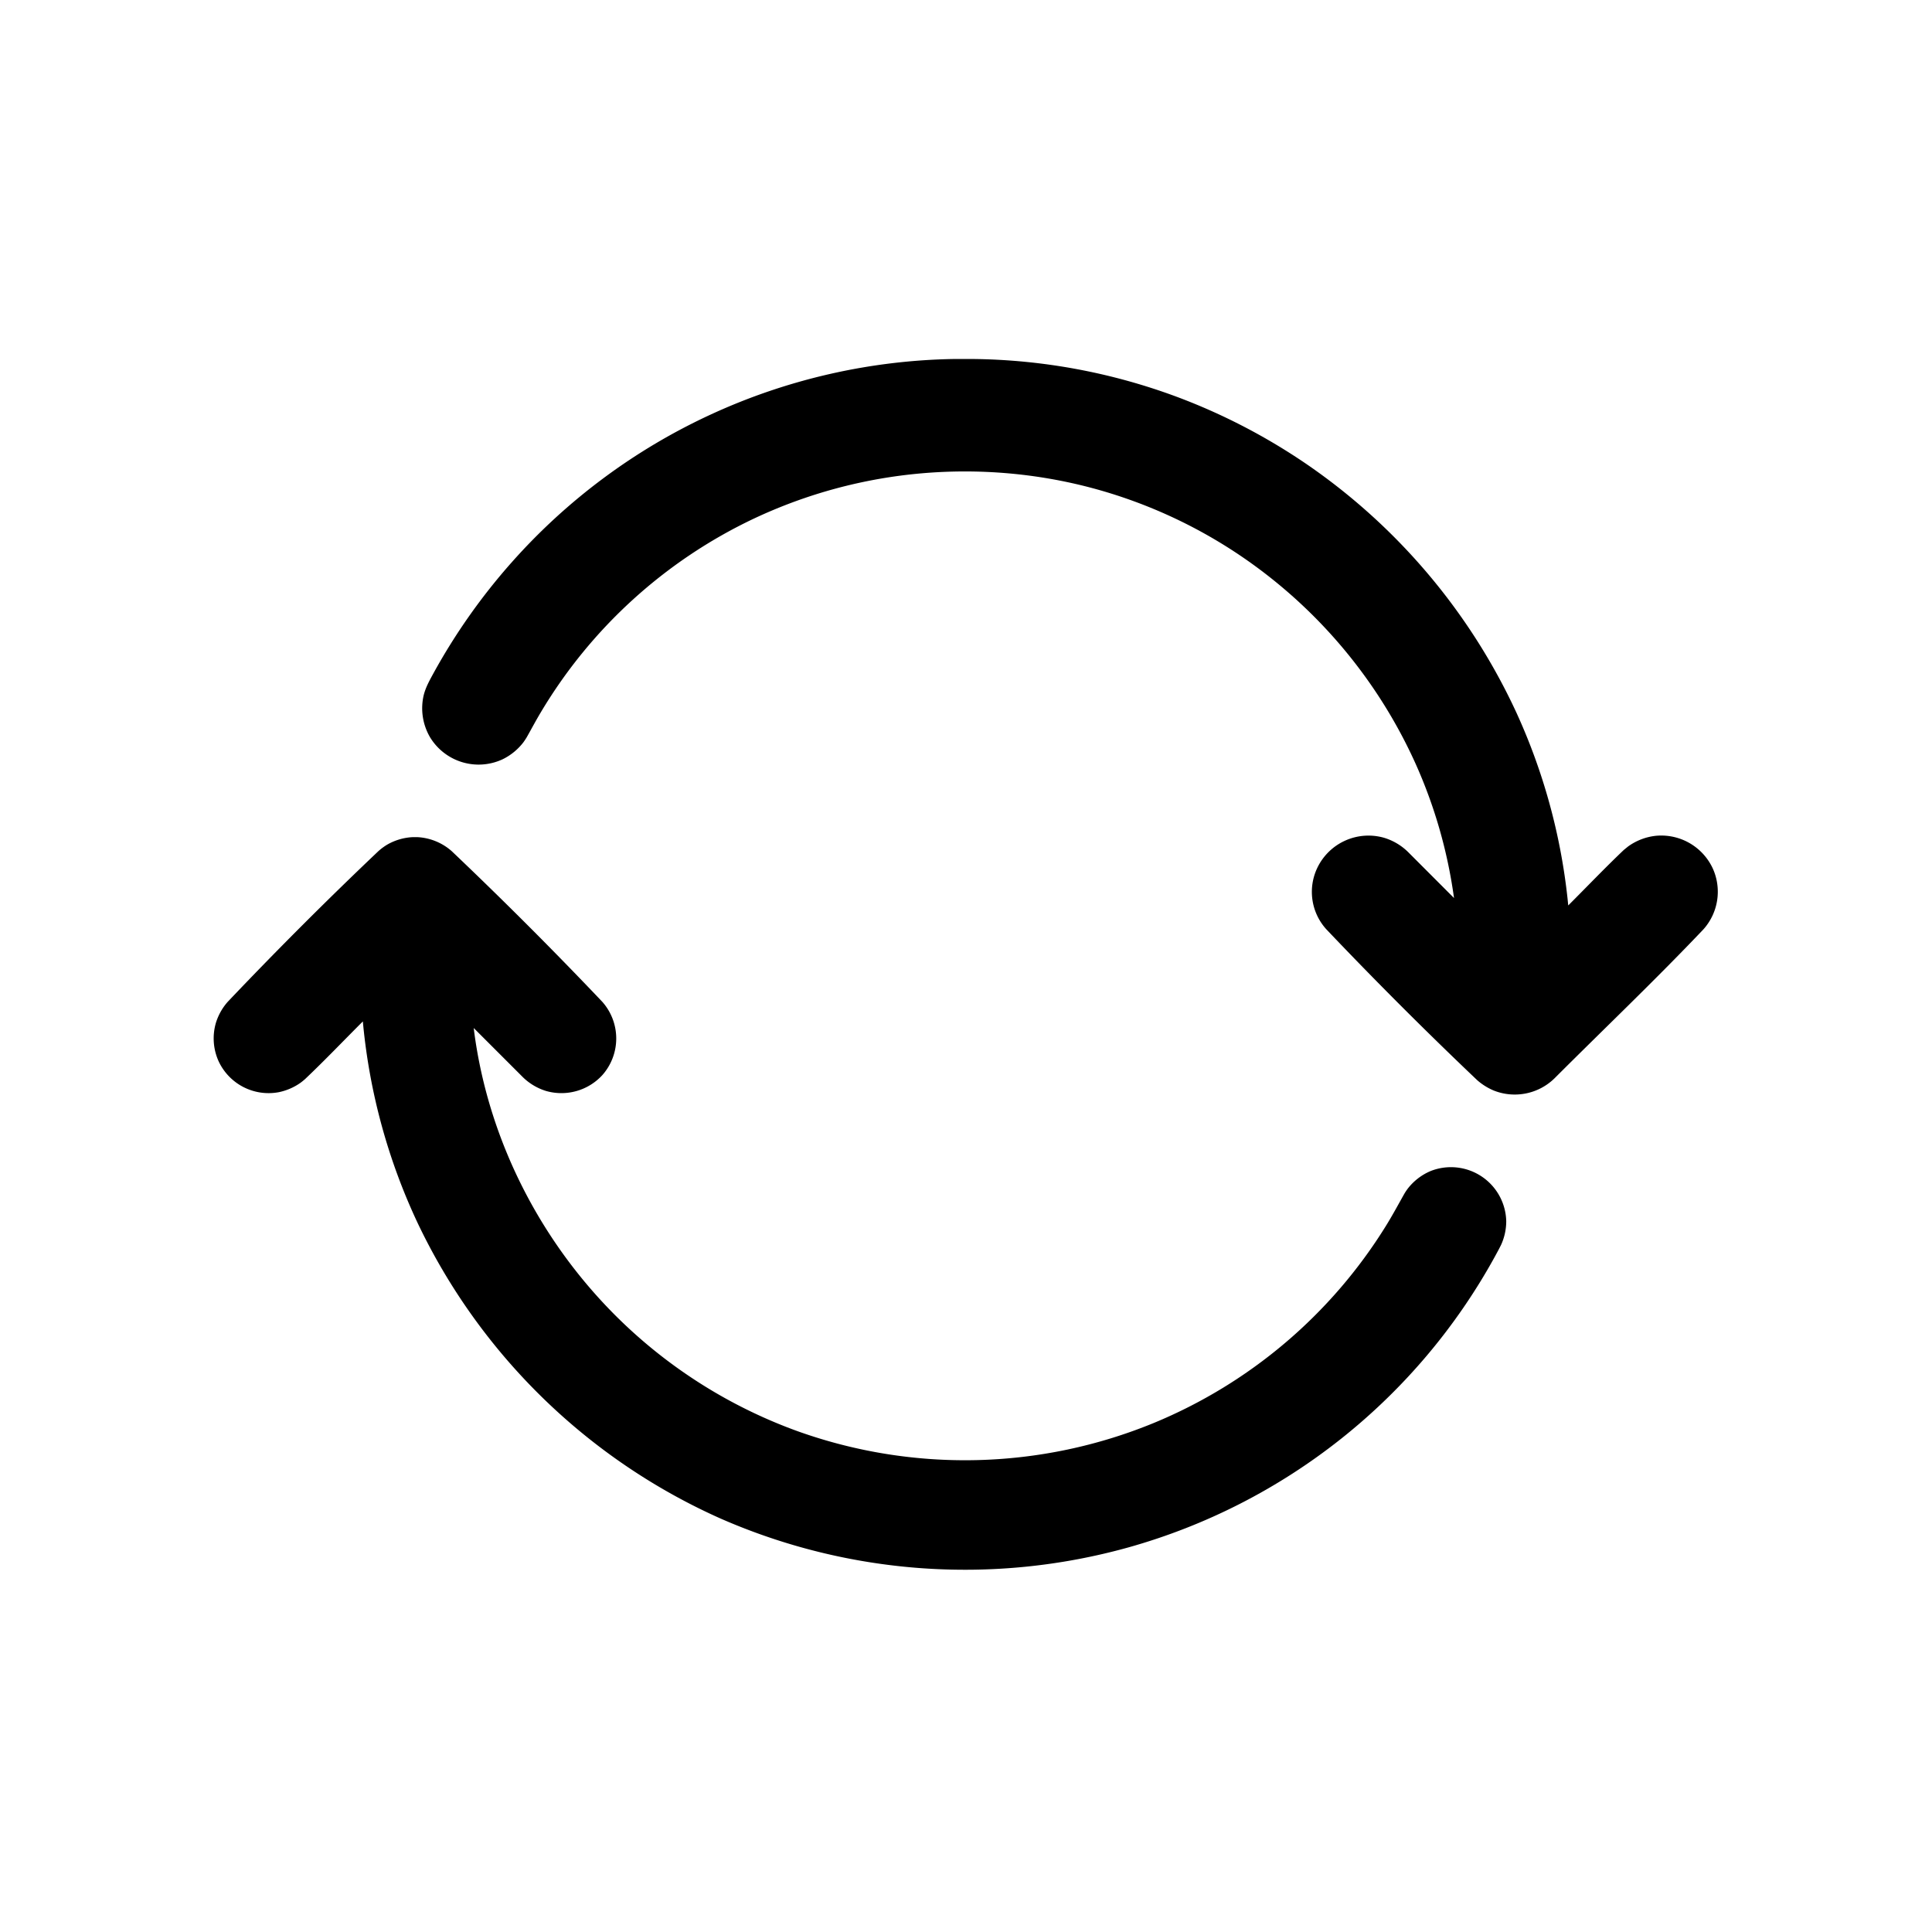 <svg viewBox="0 0 32 32" xmlns="http://www.w3.org/2000/svg" fill-rule="evenodd" clip-rule="evenodd" stroke-linejoin="round" stroke-miterlimit="1.414"><path d="M6.918 13.866a.931.931 0 0 1 .564.232 69.03 69.03 0 0 1 2.494 2.495.915.915 0 0 1 0 1.215.92.92 0 0 1-.931.262.947.947 0 0 1-.382-.226l-.817-.817c.242 1.958 1.23 3.792 2.705 5.098a8.238 8.238 0 0 0 2.662 1.581 8.229 8.229 0 0 0 5.902-.139 8.207 8.207 0 0 0 3.84-3.262c.108-.174.205-.355.306-.534.024-.039.024-.039.051-.077a.942.942 0 0 1 .379-.296.916.916 0 0 1 1.257.828.947.947 0 0 1-.085.392c-.046.092-.047.091-.103.195a10.01 10.01 0 0 1-6.067 4.816 10.083 10.083 0 0 1-6.769-.482 10.12 10.12 0 0 1-5.006-4.889 9.976 9.976 0 0 1-.904-3.296l-.004-.044c-.319.318-.63.645-.957.955-.035.03-.035.03-.071.058a.957.957 0 0 1-.364.159.913.913 0 0 1-.995-.508.917.917 0 0 1-.047-.64.943.943 0 0 1 .196-.349 68.256 68.256 0 0 1 2.495-2.495.967.967 0 0 1 .146-.108.936.936 0 0 1 .418-.124h.087zm9.189-7.92a9.986 9.986 0 0 1 3.378.624c.765.285 1.494.664 2.167 1.125a10.156 10.156 0 0 1 3.467 4.114 9.966 9.966 0 0 1 .845 3.078l.011.11c.306-.306.606-.62.92-.919l.073-.059a.96.96 0 0 1 .463-.176.941.941 0 0 1 .935.535.934.934 0 0 1-.153 1.016c-.801.843-1.644 1.645-2.466 2.467a.942.942 0 0 1-1.005.202 1.003 1.003 0 0 1-.275-.172 69.992 69.992 0 0 1-2.497-2.497.922.922 0 0 1-.153-1.016.94.94 0 0 1 1.11-.501.966.966 0 0 1 .391.231l.765.766a8.122 8.122 0 0 0-.638-2.228 8.262 8.262 0 0 0-2.967-3.487 8.153 8.153 0 0 0-2.395-1.077c-.913-.243-1.867-.324-2.809-.243a8.19 8.19 0 0 0-2.792.753 8.186 8.186 0 0 0-3.525 3.207c-.081.135-.155.275-.233.413-.025.04-.025.04-.052.079a.968.968 0 0 1-.349.286.941.941 0 0 1-1.199-.364.95.95 0 0 1-.107-.695c.033-.135.1-.252.166-.373A10.08 10.08 0 0 1 8.47 9.32a10.015 10.015 0 0 1 7.337-3.374h.3z"/></svg>